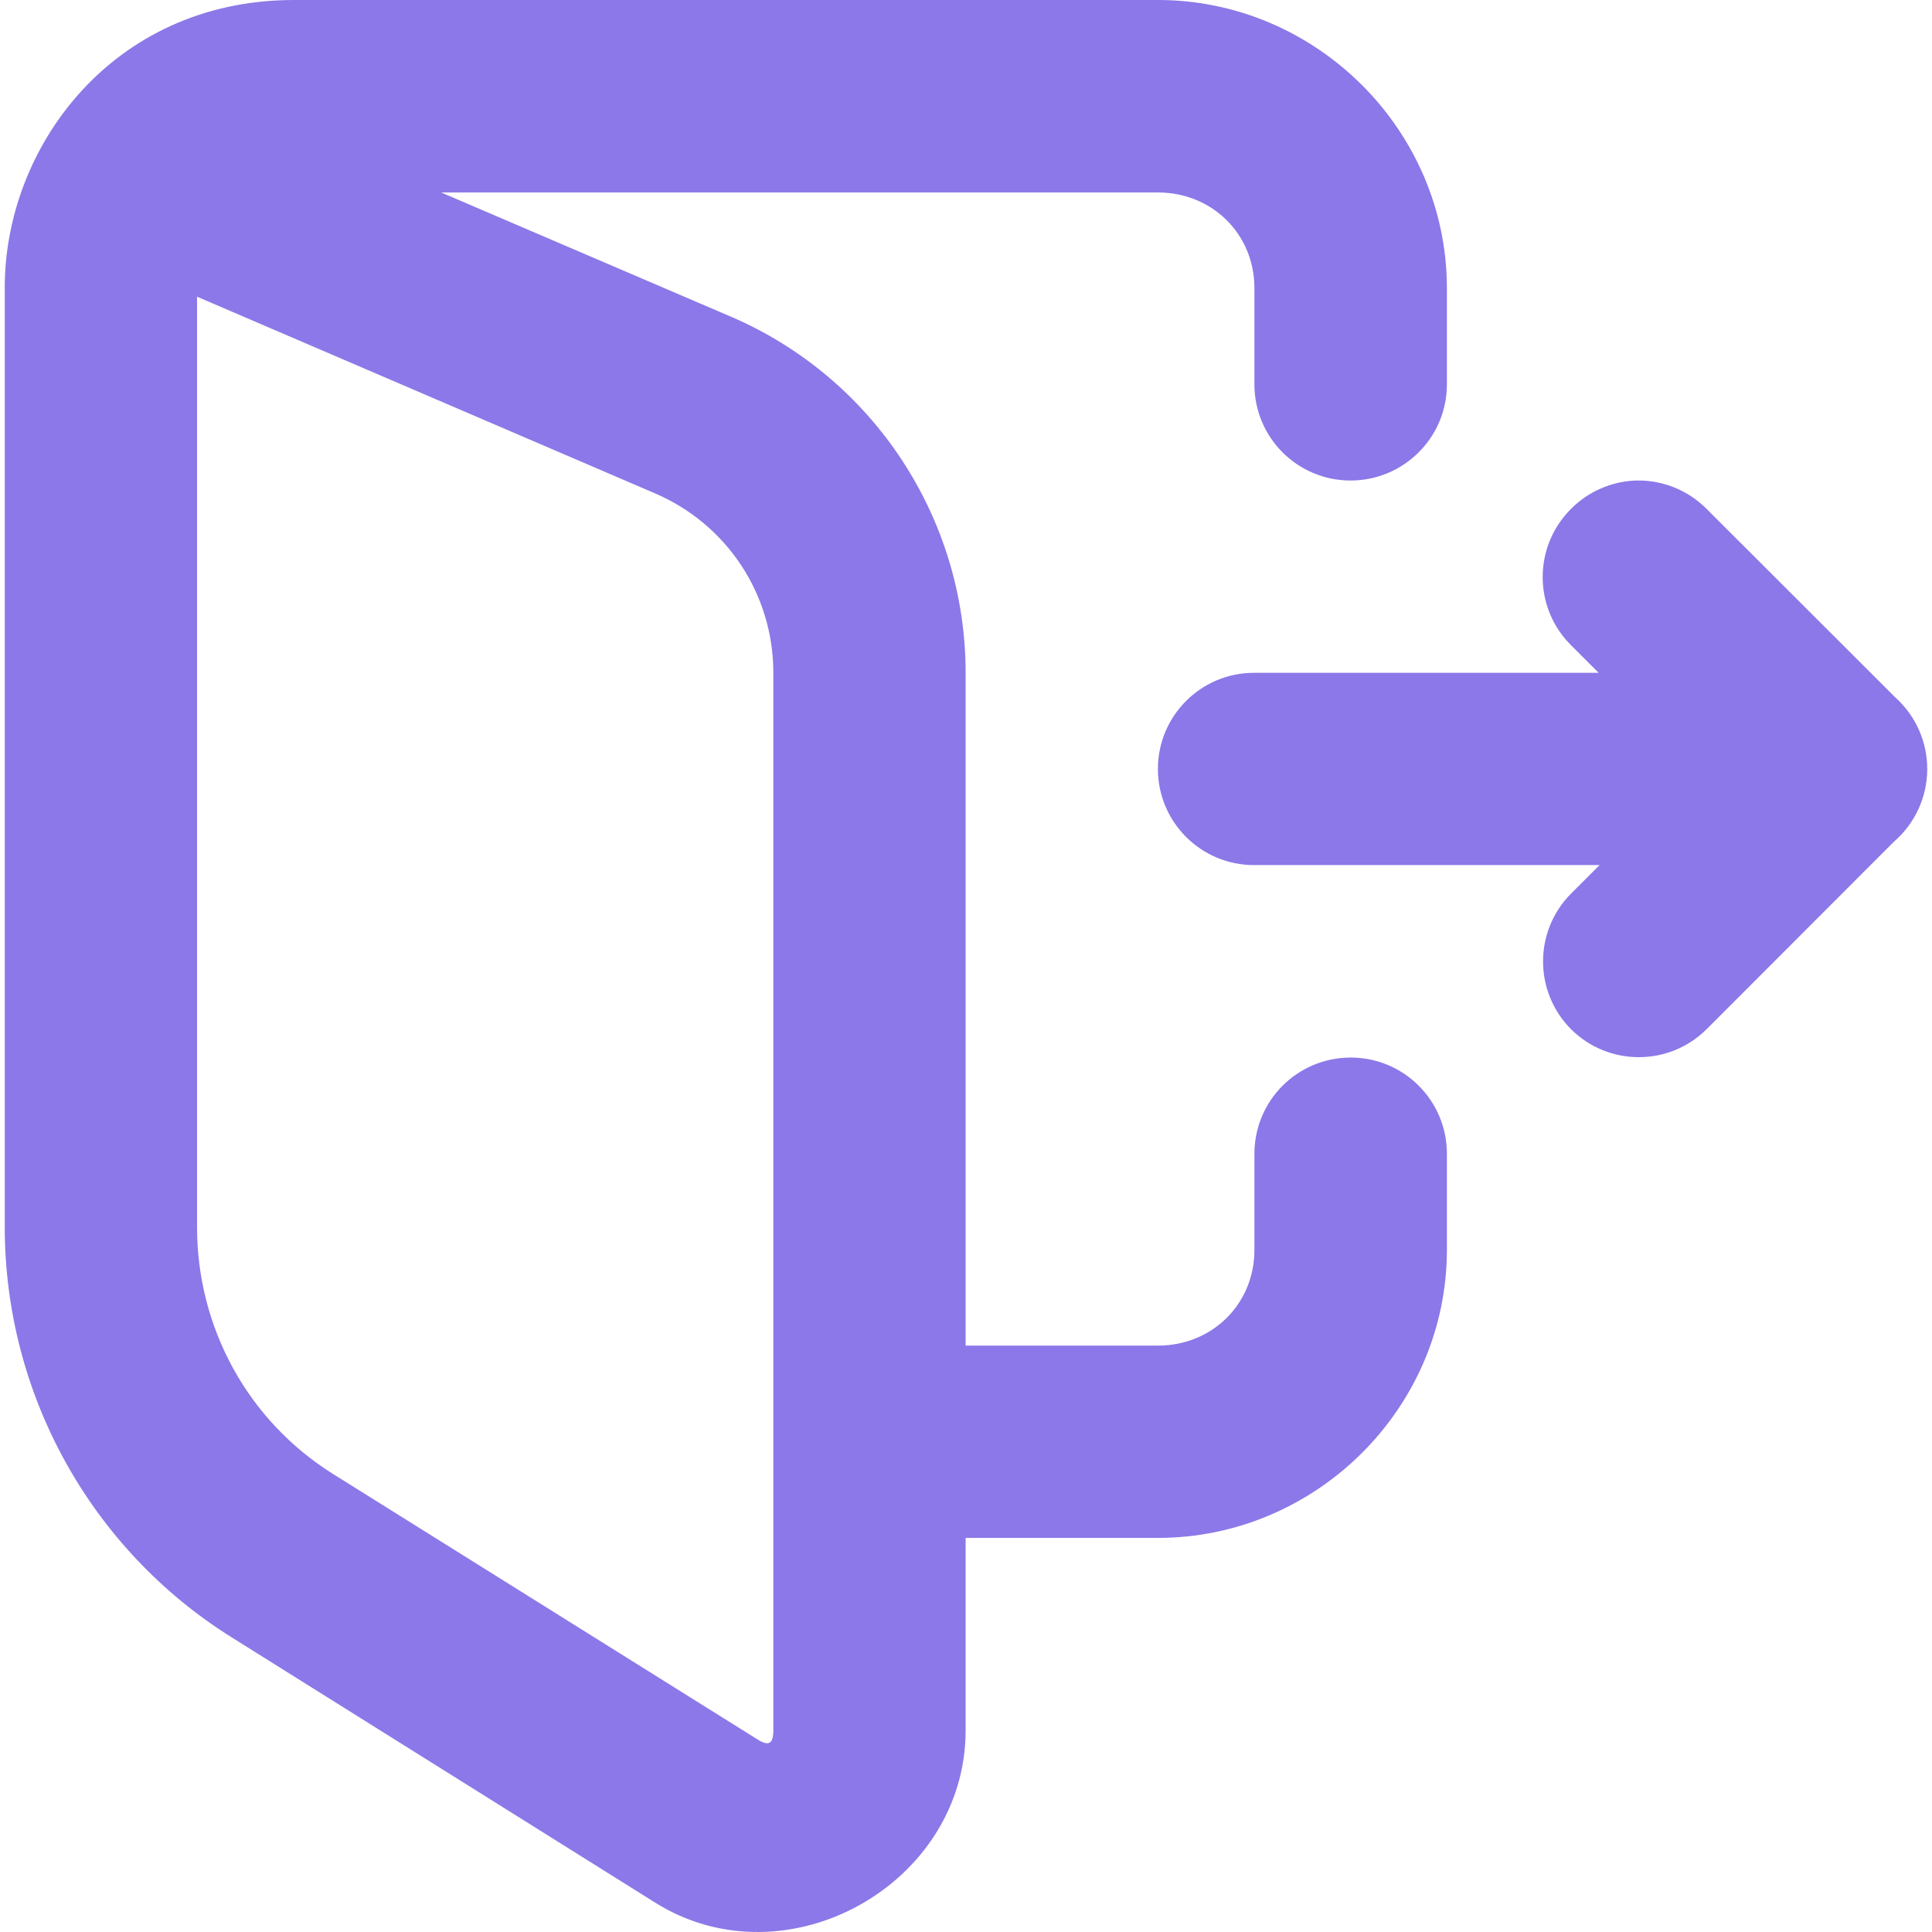 <svg xmlns="http://www.w3.org/2000/svg" version="1.1" xmlns:xlink="http://www.w3.org/1999/xlink" xmlns:svgjs="http://svgjs.com/svgjs" width="512" height="512" x="0" y="0" viewBox="0 0 512 512" style="enable-background:new 0 0 512 512" xml:space="preserve" class=""><g><g xmlns="http://www.w3.org/2000/svg"><g id="layer4" transform="translate(-34.926 -.529)"><path id="LINE-3" d="m112.525.529c-48.127.176-76.564 39.454-76.337 76.586v248.618c0 44.159 22.717 85.329 60.163 108.733l112.266 70.316c34.655 21.659 82.209-4.816 82.209-45.683v-51.007h50.958c41.913 0 76.586-34.424 76.586-76.337v-25.379c.055-14.071-11.307-25.523-25.379-25.579-.083 0-.166 0-.249 0-14.071.055-25.434 11.507-25.379 25.578v25.379c0 14.374-11.205 25.379-25.578 25.379h-50.958v-178.302c0-41.037-24.535-78.236-62.254-94.401l-76.735-32.894h189.947c14.369 0 25.578 11.01 25.578 25.379v25.578c.051 14.003 11.376 25.331 25.379 25.379 14.076.056 25.58-11.303 25.628-25.379v-25.577c0-41.908-34.678-76.386-76.586-76.387h-229.259zm-25.379 78.626 121.323 52.102c19.11 8.19 31.401 26.782 31.401 47.574v203.88 76.387c0 3.499-1.162 4.293-4.13 2.438l-112.515-70.365c-22.606-14.129-36.078-38.781-36.078-65.439v-246.577zm381.237 48.719c-6.452.245-12.571 2.931-17.119 7.514-9.976 9.924-10.02 26.056-.096 36.032.032.032.064.064.096.096l7.315 7.315h-91.216c-14.071-.055-25.523 11.307-25.578 25.379v.199c.055 14.071 11.507 25.434 25.578 25.379h91.465l-7.564 7.564c-9.882 9.938-9.882 25.991 0 35.929 9.938 9.881 25.991 9.881 35.929 0l49.614-49.664c5.596-4.817 8.828-11.825 8.858-19.209.026-7.244-3.032-14.157-8.41-19.01-.084-.084-.169-.167-.255-.249l-49.813-49.763c-4.96-4.993-11.767-7.713-18.804-7.512z" fill="#8c78e8" data-original="#000000" class=""></path></g></g></g></svg>